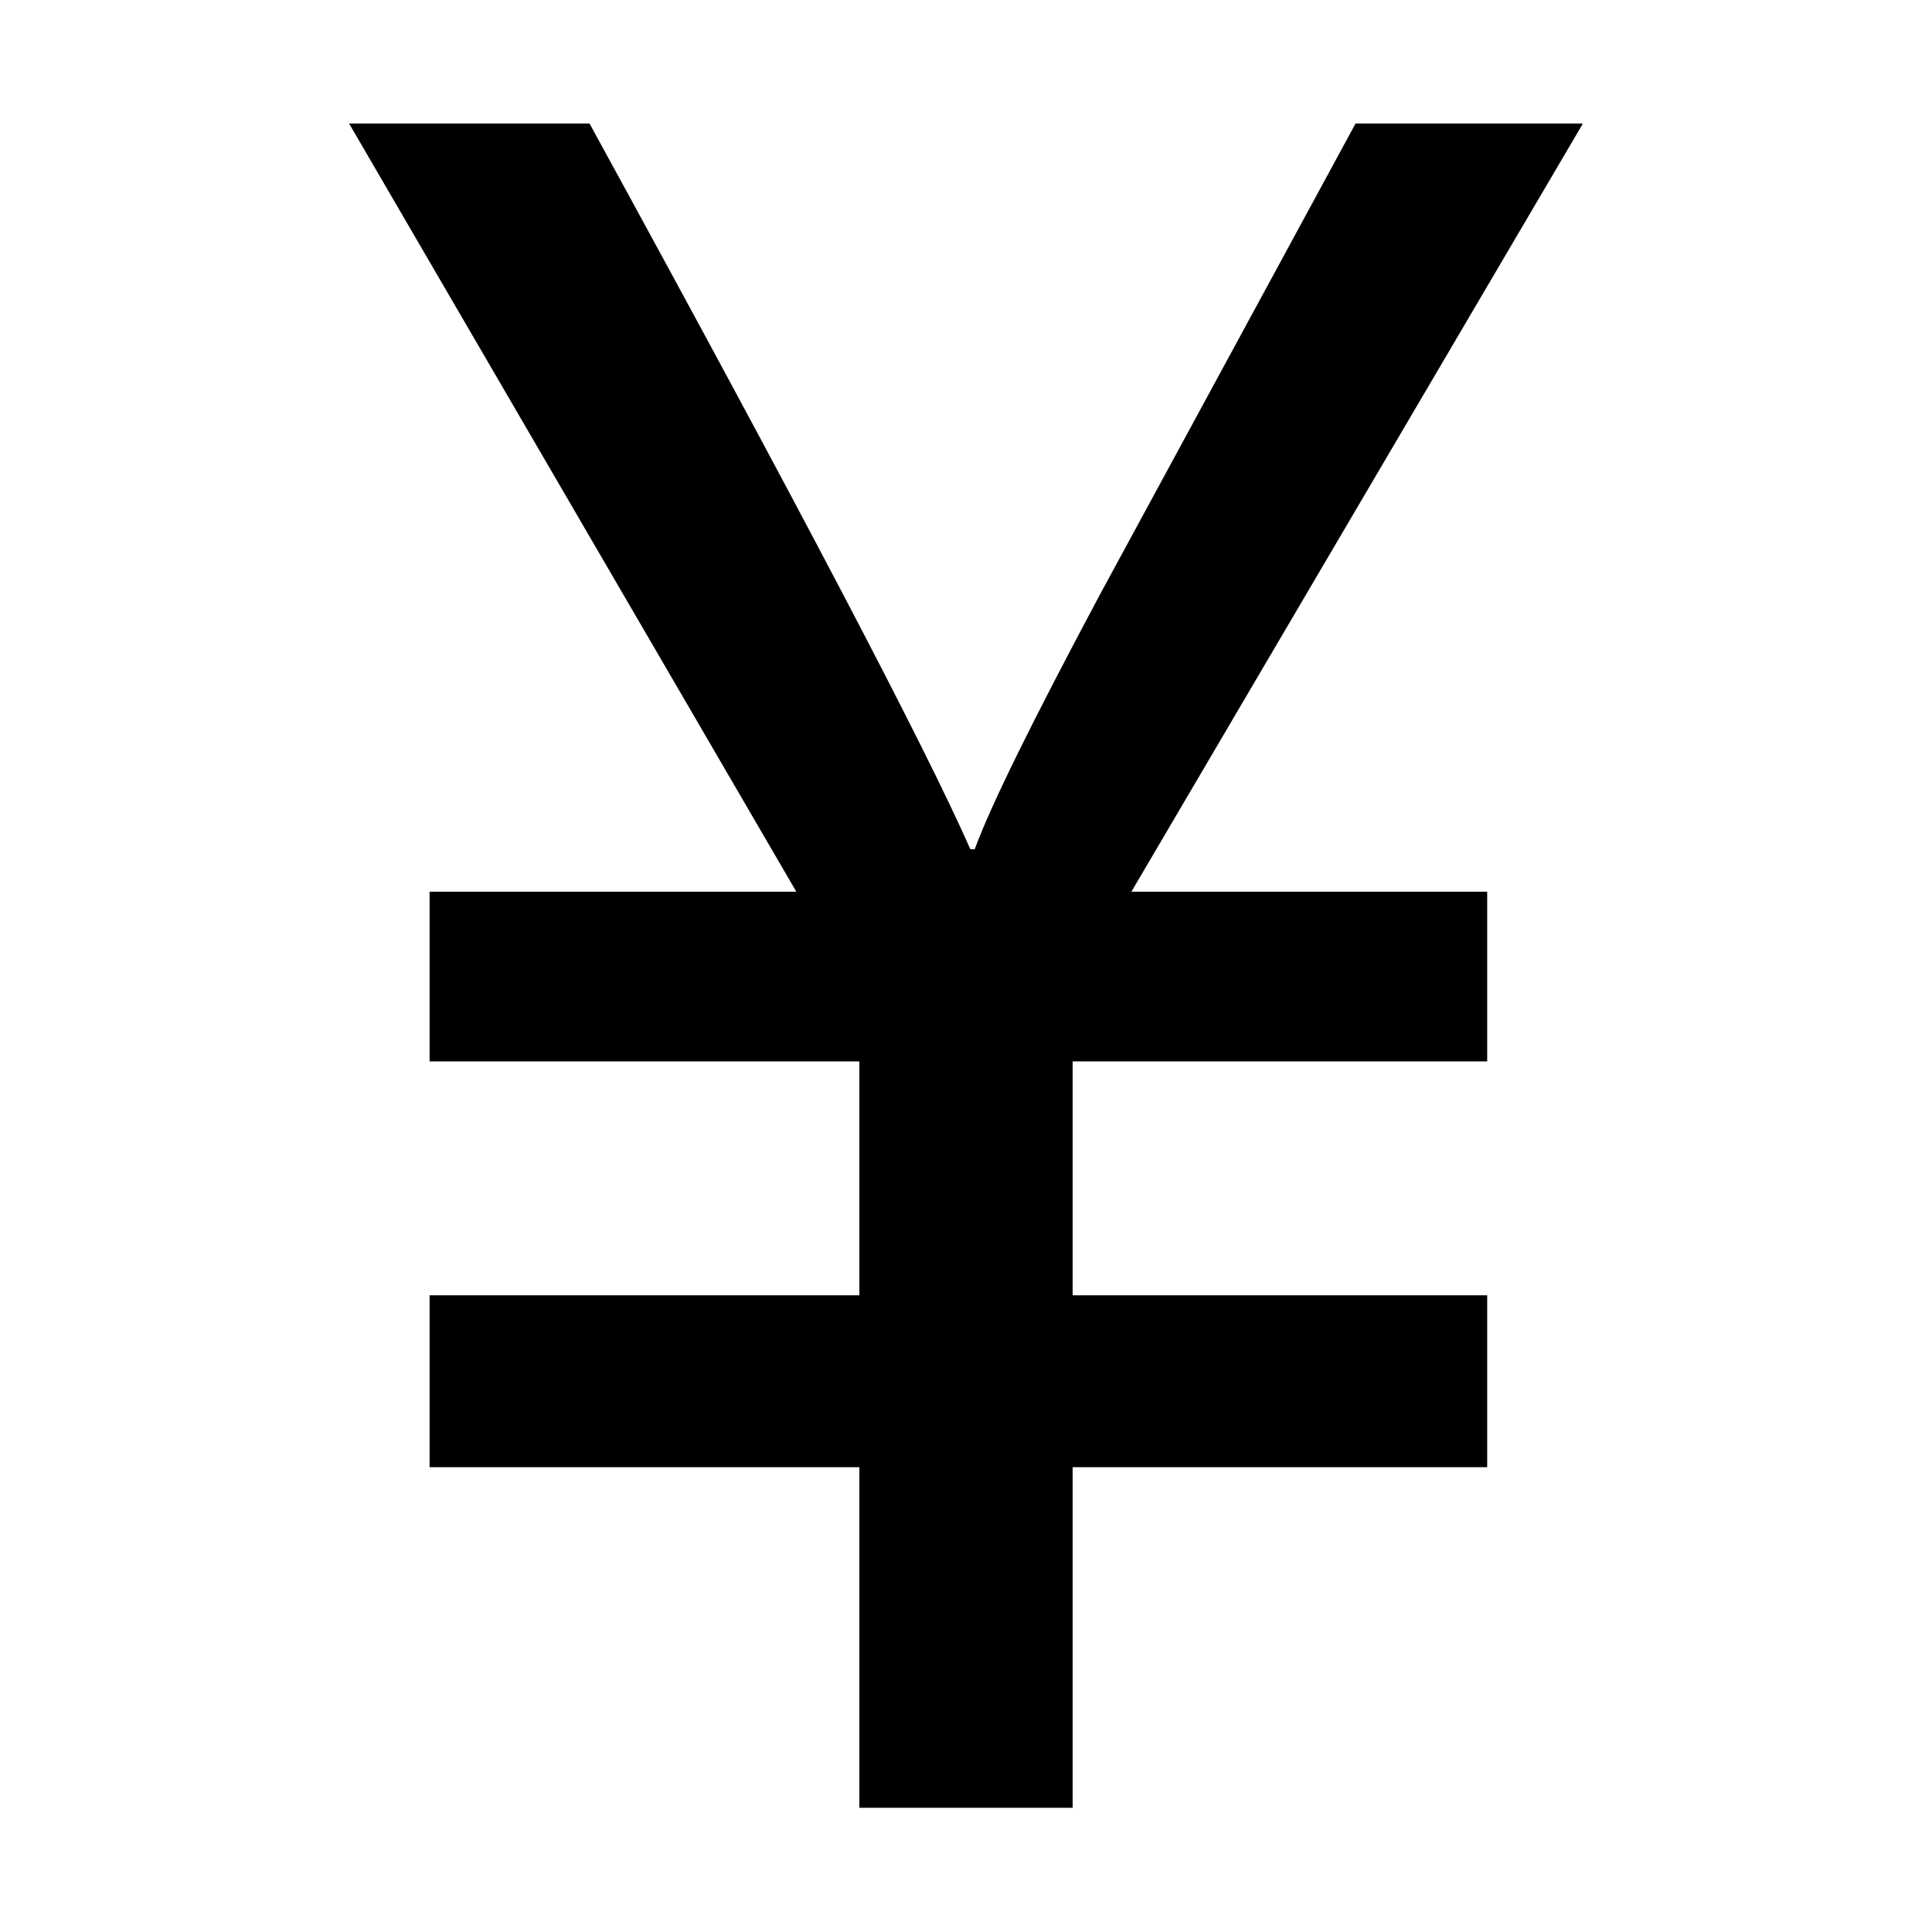 <svg xmlns="http://www.w3.org/2000/svg" xmlns:xlink="http://www.w3.org/1999/xlink" width="1024" height="1024" viewBox="0 0 1024 1024"><defs><path id="y" d="M185.018 63.901H838.74v895.826H185.018z"/></defs><clipPath id="z"><use xlink:href="#y" overflow="visible"/></clipPath><path d="M838.988 65.449l-239.33 407.162H788.24v89.962H568.517v123.976H788.24v91.098H568.517v180.509H455.489V777.647H227.693v-91.098h227.795V562.573H227.693v-89.962H422.06L185.018 65.449h127.437c110.75 202.243 177.993 330.472 201.854 384.681h2.318c8.073-22.283 30.196-67.282 66.337-134.961L718.48 65.449h120.508zm0 0" clip-path="url(#z)"/></svg>